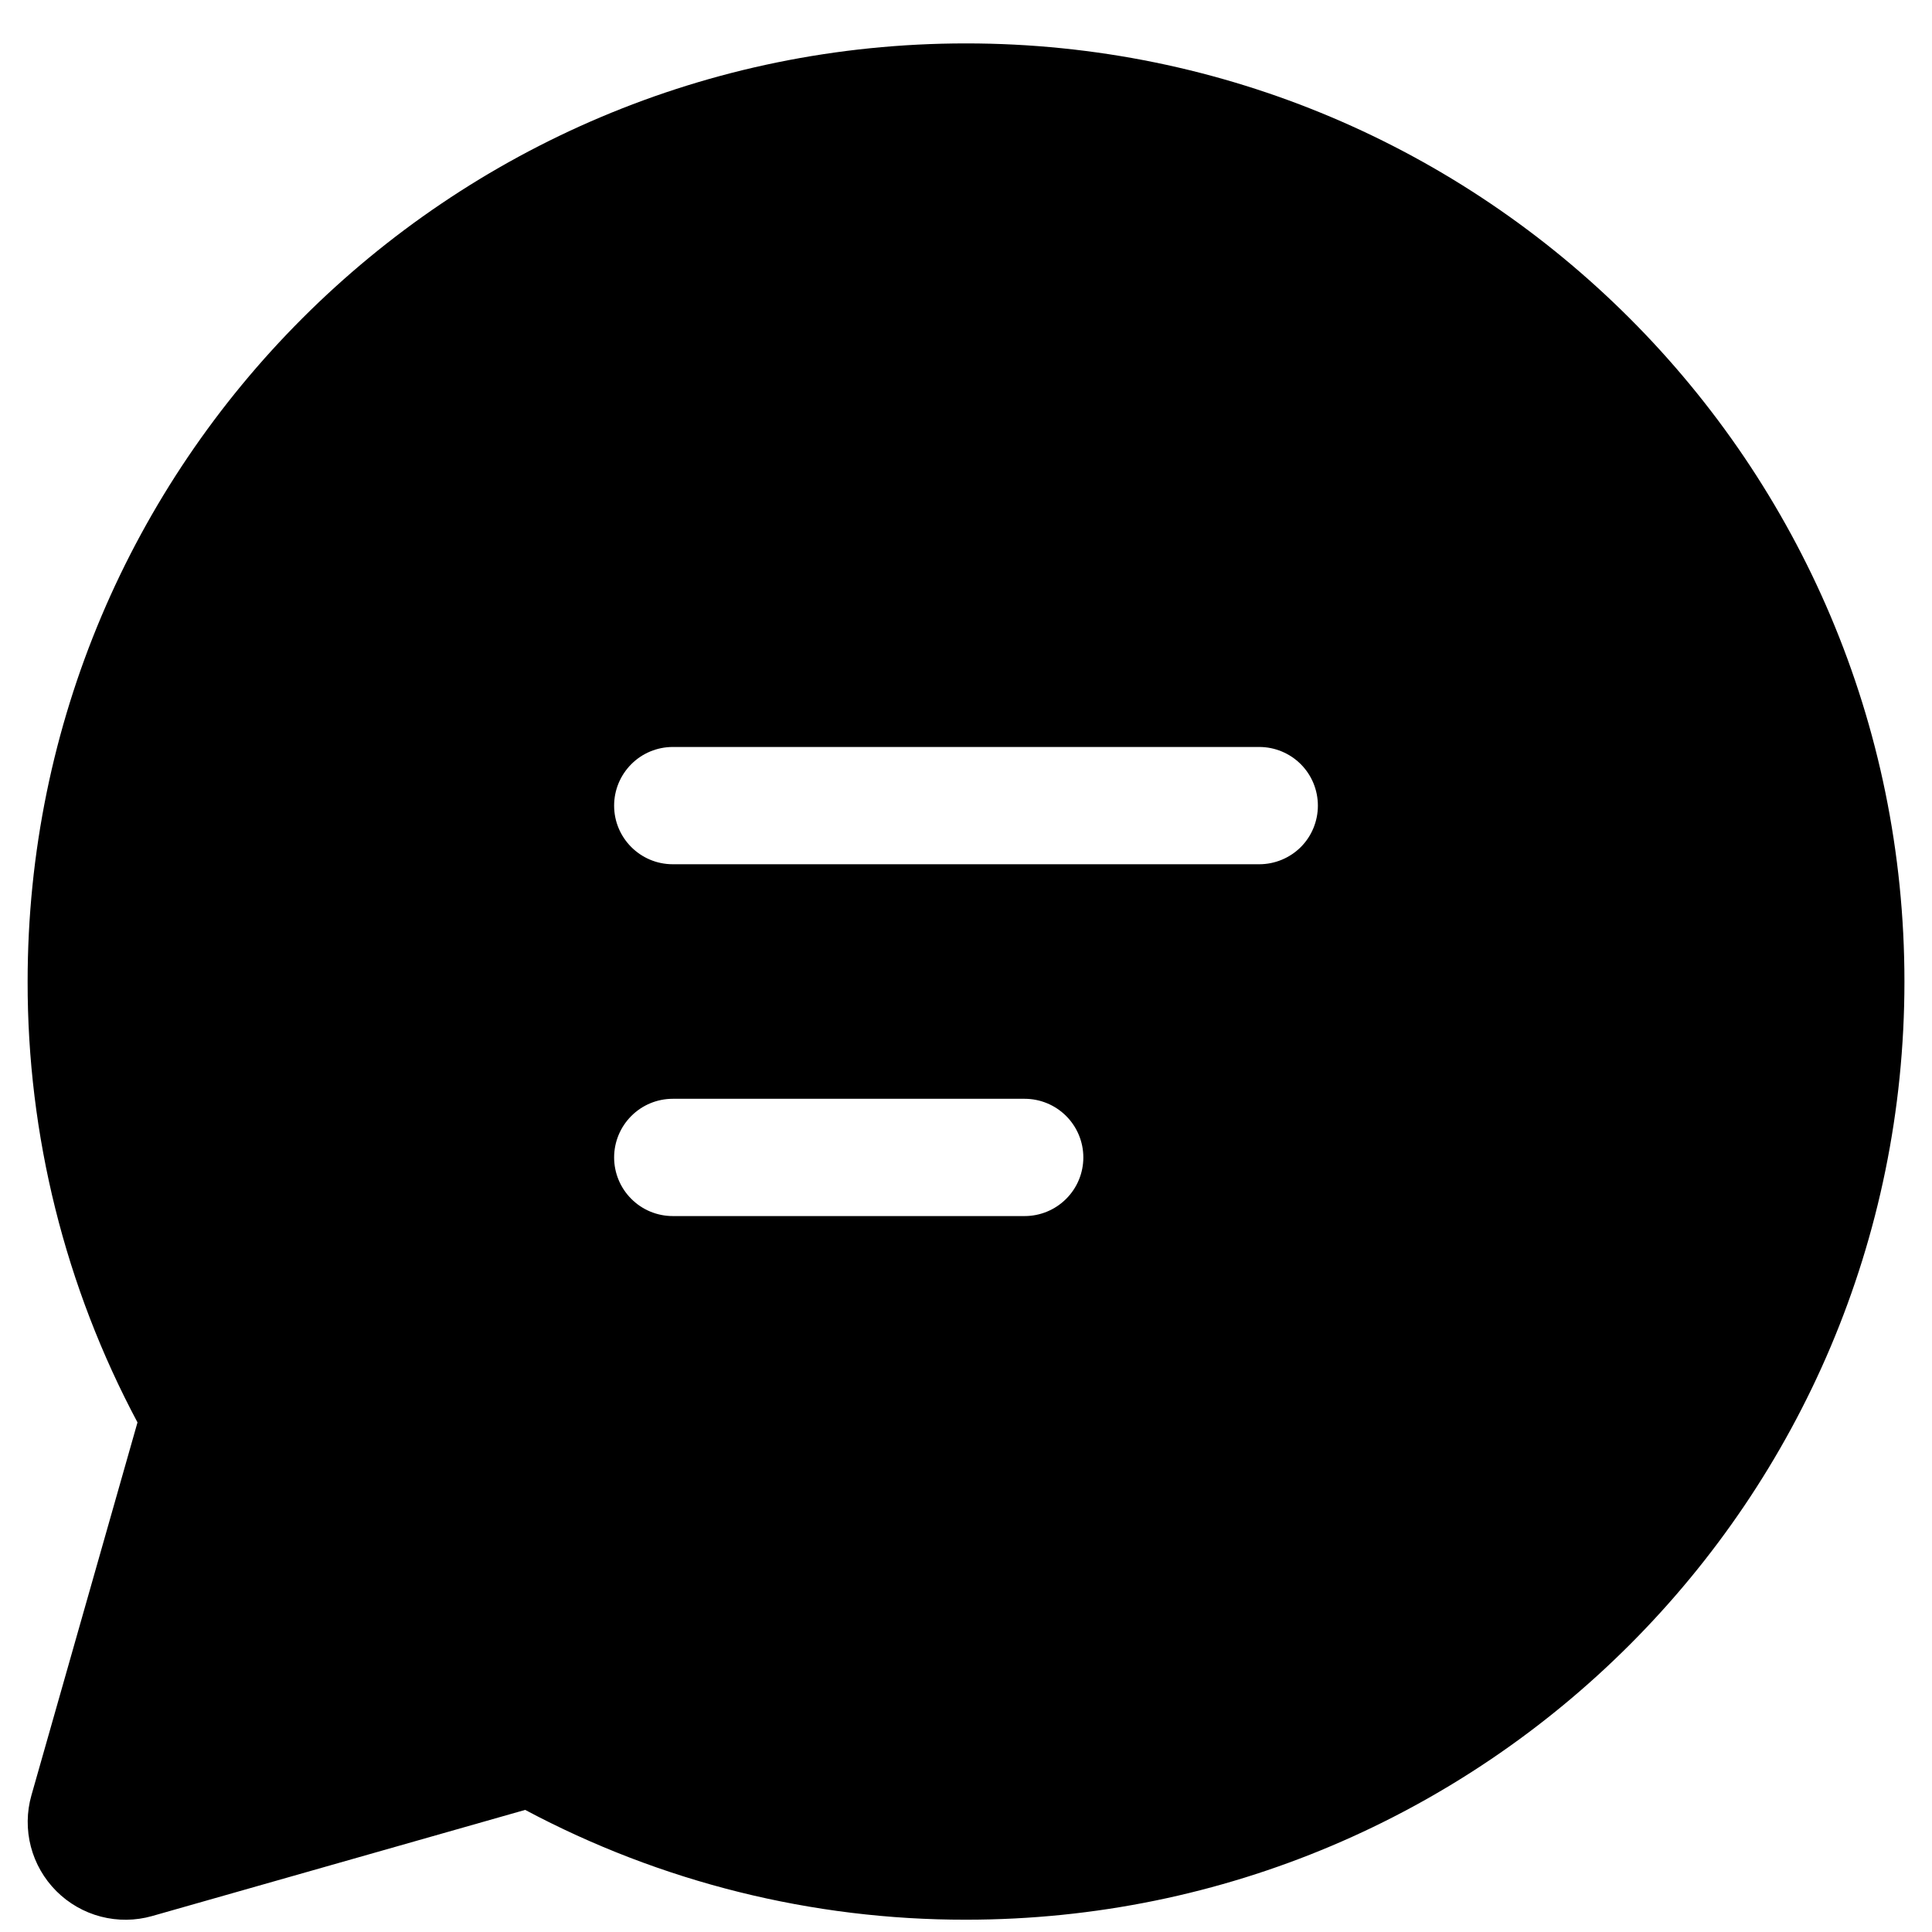 <svg width="30" height="30" viewBox="0 0 30 30" fill="none" xmlns="http://www.w3.org/2000/svg">
<path d="M0.429 15.241C0.429 7.196 6.953 0.674 15 0.674C23.047 0.674 29.572 7.196 29.572 15.241C29.572 23.286 23.047 29.809 15 29.809C12.613 29.812 10.262 29.227 8.155 28.104L2.363 29.752C2.103 29.826 1.828 29.829 1.566 29.761C1.305 29.693 1.066 29.556 0.875 29.365C0.684 29.174 0.547 28.935 0.479 28.674C0.411 28.412 0.414 28.137 0.488 27.877L2.135 22.087C1.011 19.98 0.425 17.629 0.429 15.241ZM9.536 12.51C9.536 13.012 9.944 13.42 10.447 13.42H19.554C19.795 13.42 20.027 13.324 20.198 13.154C20.369 12.983 20.464 12.751 20.464 12.51C20.464 12.268 20.369 12.037 20.198 11.866C20.027 11.695 19.795 11.599 19.554 11.599H10.447C10.205 11.599 9.973 11.695 9.803 11.866C9.632 12.037 9.536 12.268 9.536 12.51ZM10.447 17.062C10.205 17.062 9.973 17.158 9.803 17.329C9.632 17.5 9.536 17.731 9.536 17.973C9.536 18.214 9.632 18.446 9.803 18.616C9.973 18.787 10.205 18.883 10.447 18.883H15.911C16.152 18.883 16.384 18.787 16.555 18.616C16.726 18.446 16.822 18.214 16.822 17.973C16.822 17.731 16.726 17.5 16.555 17.329C16.384 17.158 16.152 17.062 15.911 17.062H10.447Z" fill="black"/>
</svg>
